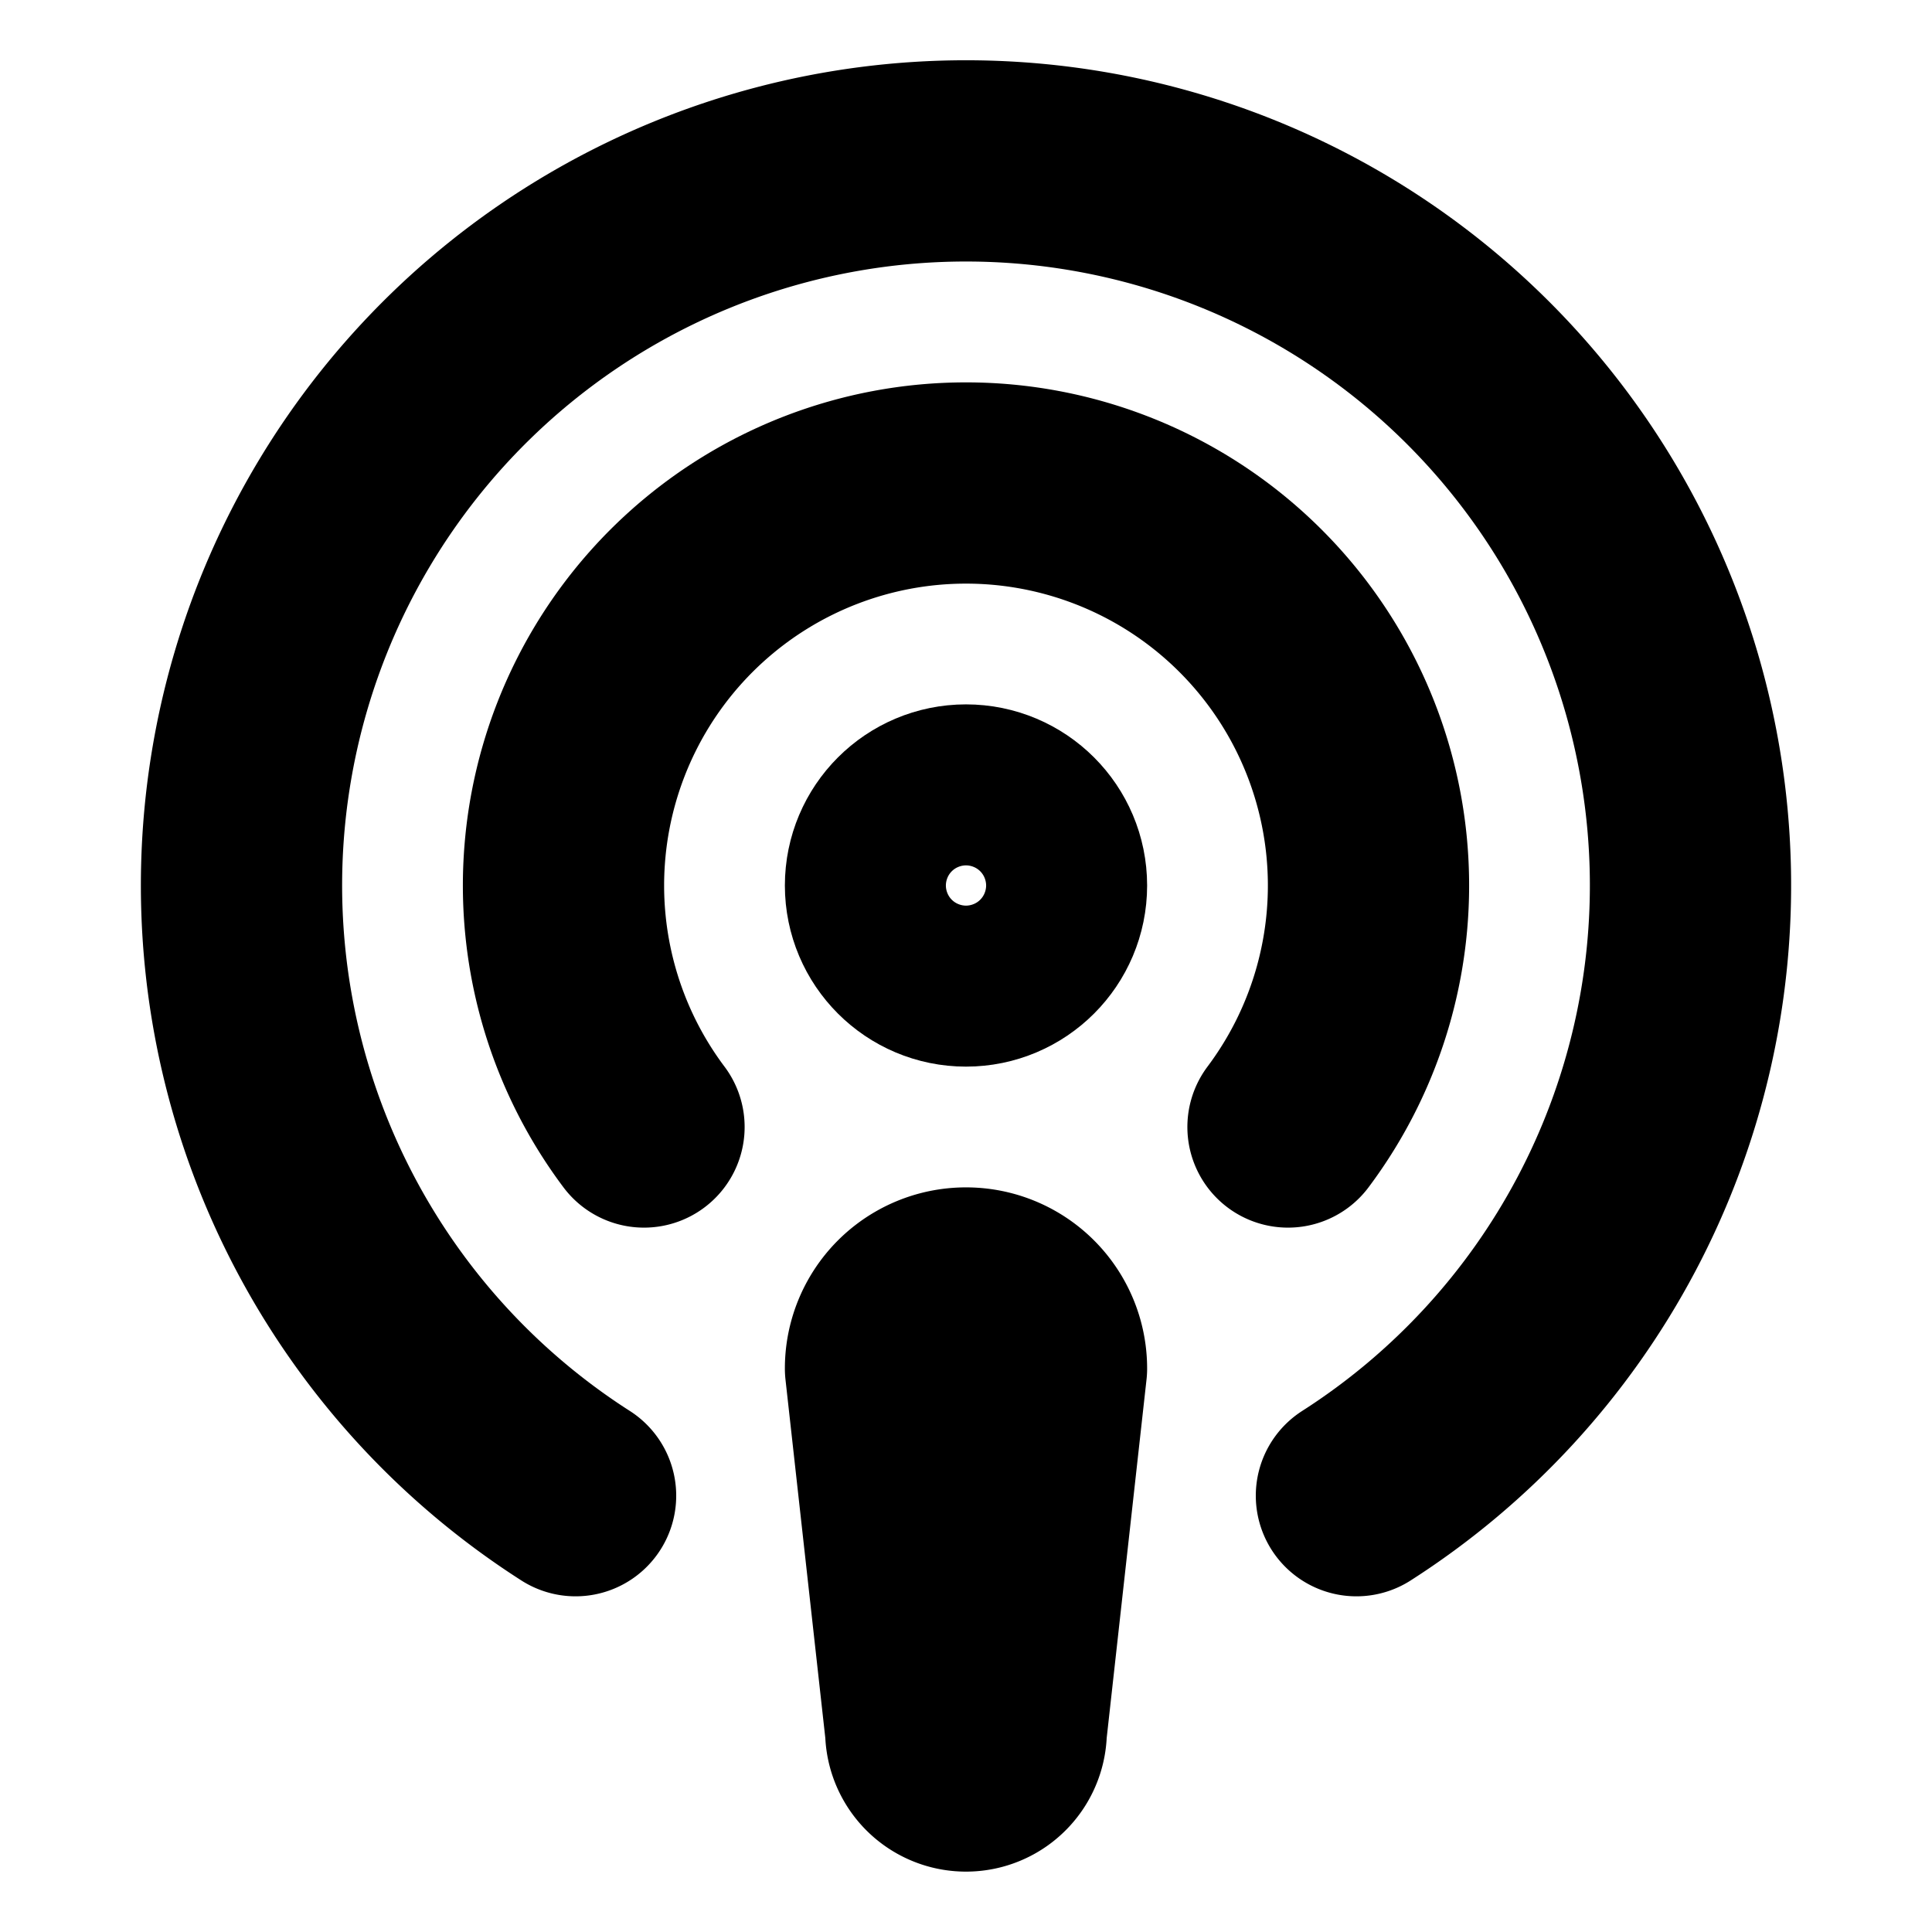<?xml version="1.0"?>
<svg xmlns="http://www.w3.org/2000/svg" width="24" height="24" viewBox="0 0 24 24" fill="none" stroke="currentColor" stroke-width="2.500" stroke-linecap="round" stroke-linejoin="round">
  <path d="M16.85 18.58a9 9 0 1 0-9.7 0"/>
  <path d="M8 14a5 5 0 1 1 8 0"/>
  <circle cx="12" cy="11" r="1"/>
  <path d="M13 17a1 1 0 1 0-2 0l.5 4.5a.5.5 0 1 0 1 0Z"/>
</svg>
